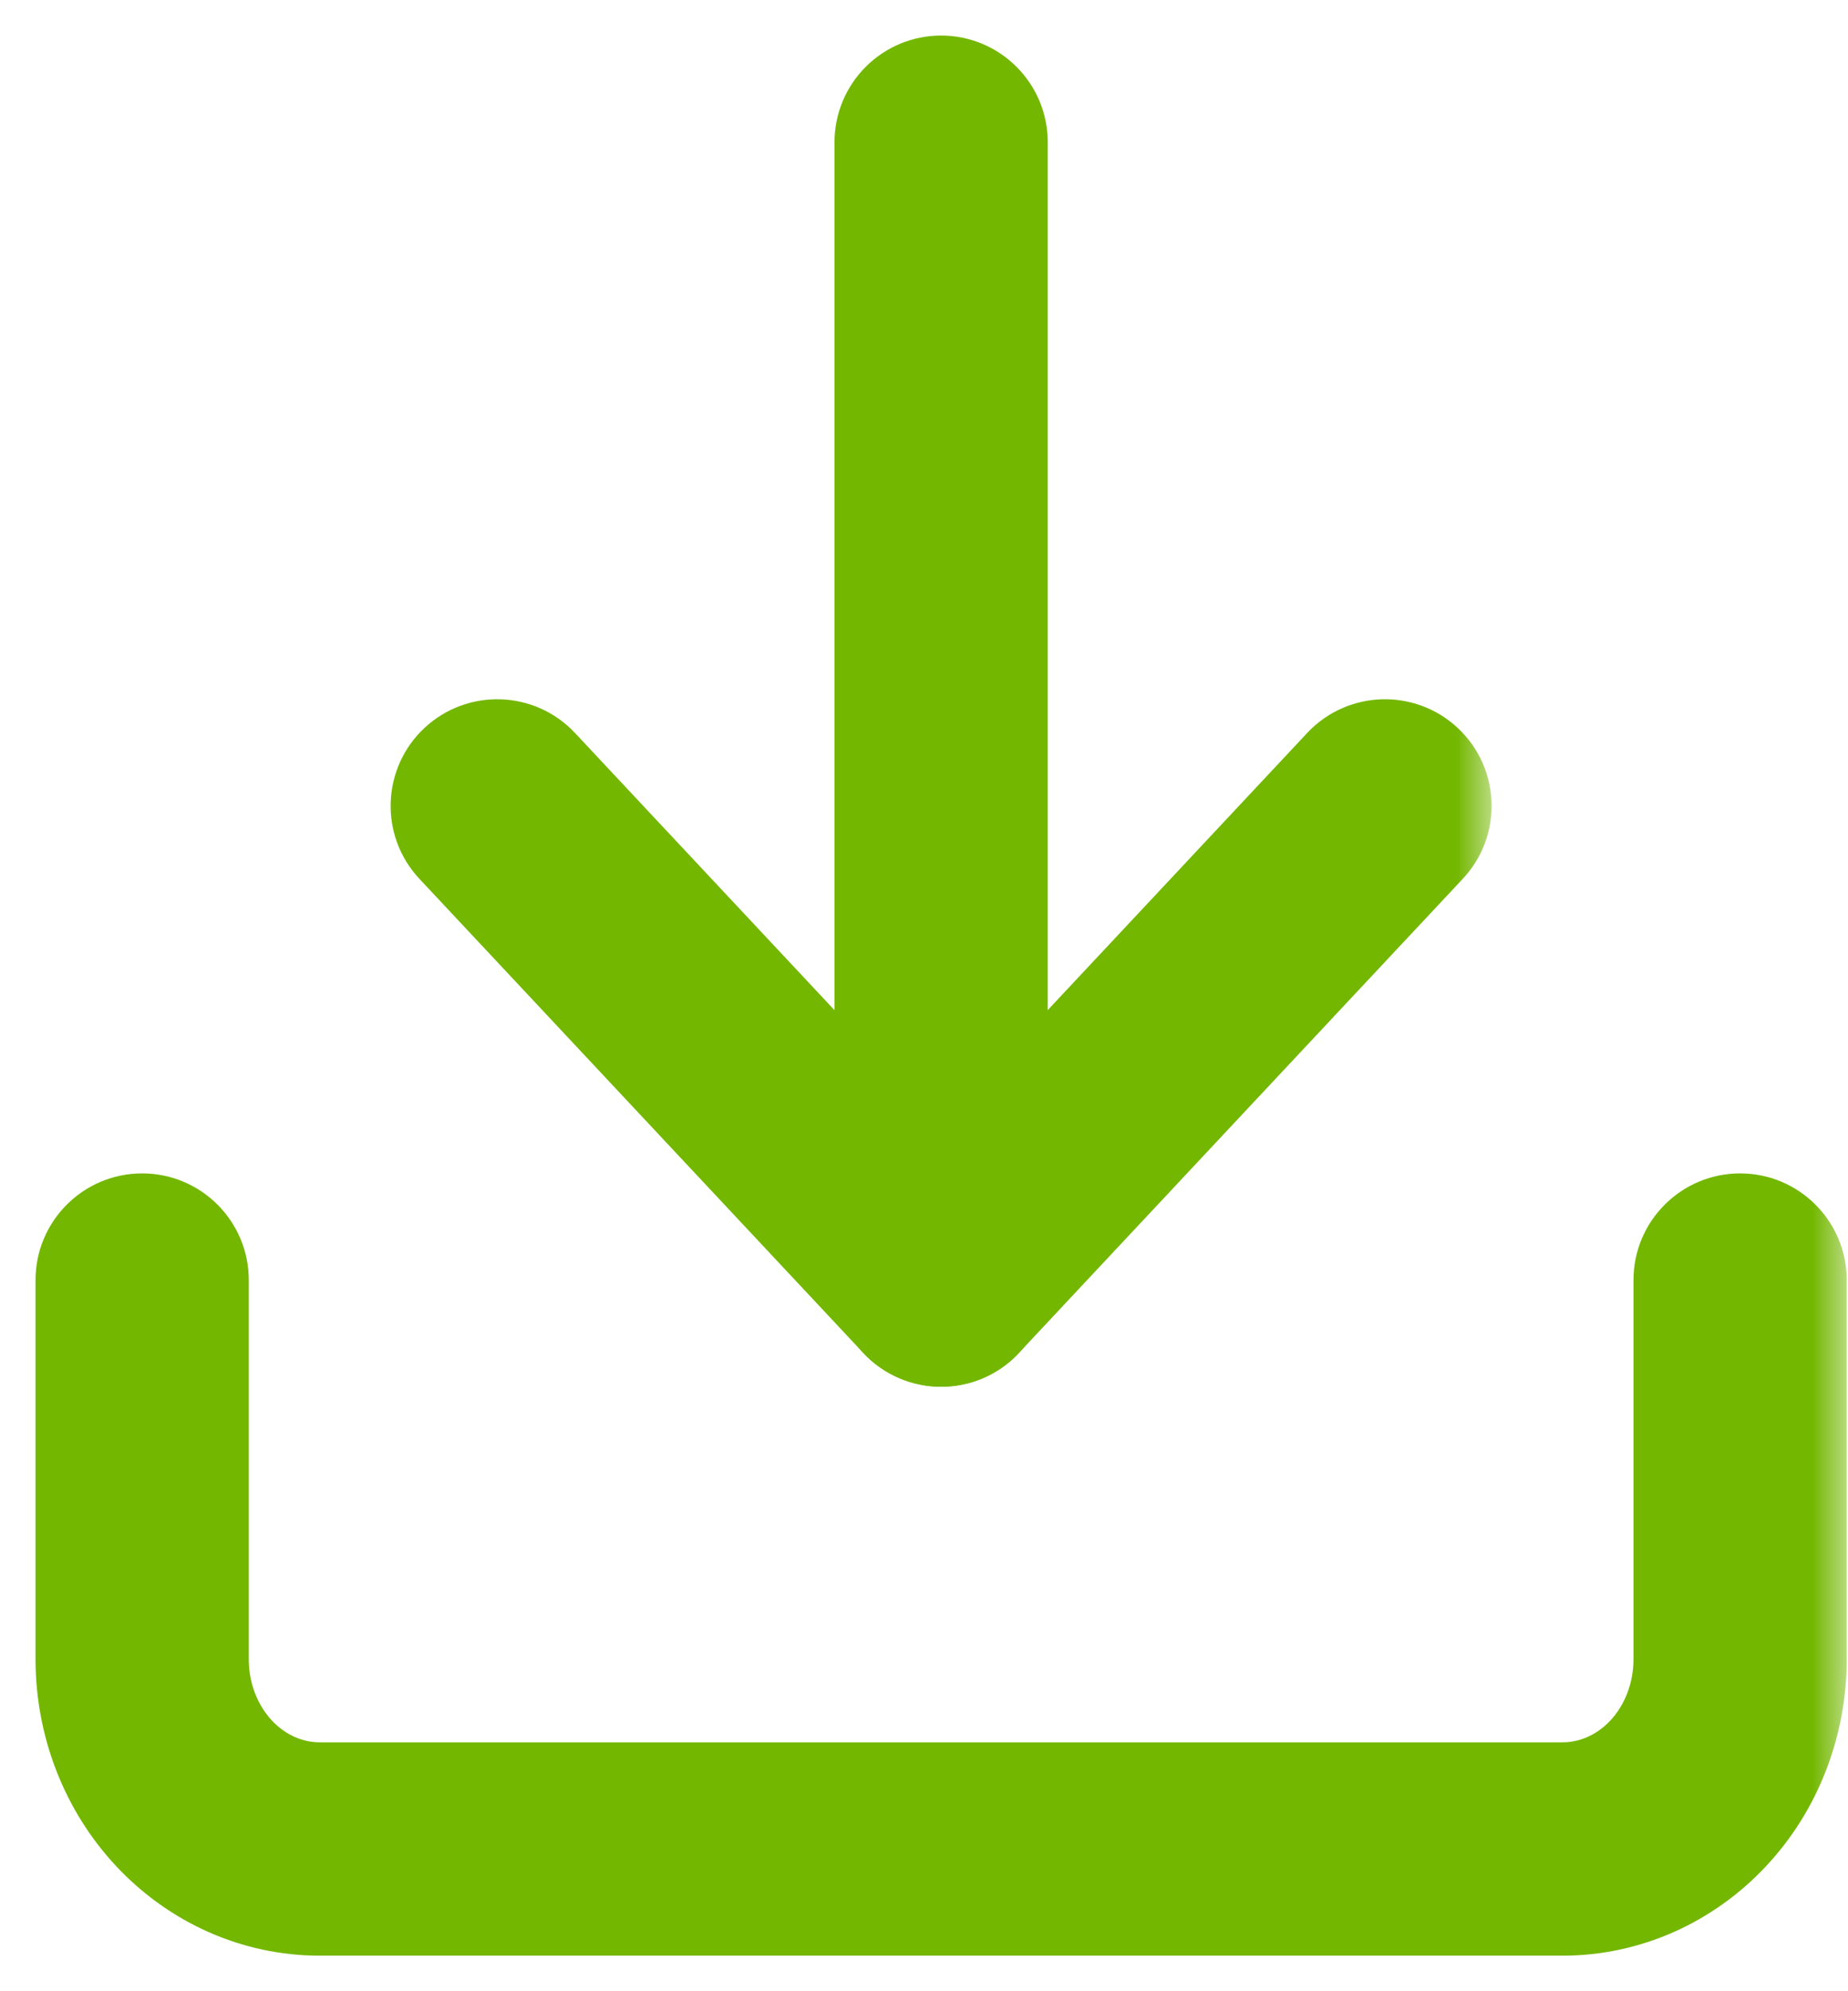 <svg width="26" height="28" viewBox="0 0 26 28" fill="none" xmlns="http://www.w3.org/2000/svg">
<mask id="path-1-outside-1" maskUnits="userSpaceOnUse" x="0" y="16" width="26" height="12" fill="black">
<rect fill="white" y="16" width="26" height="12"/>
<path d="M24.482 18V23.333C24.482 24.041 24.219 24.719 23.75 25.219C23.282 25.719 22.646 26 21.984 26H4.498C3.835 26 3.2 25.719 2.732 25.219C2.263 24.719 2 24.041 2 23.333V18"/>
</mask>
<path d="M25.982 18C25.982 17.172 25.31 16.5 24.482 16.5C23.654 16.5 22.982 17.172 22.982 18H25.982ZM2 23.333H0.5H2ZM3.5 18C3.5 17.172 2.828 16.5 2 16.5C1.172 16.5 0.5 17.172 0.5 18H3.5ZM22.982 18V23.333H25.982V18H22.982ZM22.982 23.333C22.982 23.673 22.855 23.981 22.656 24.194L24.845 26.244C25.583 25.457 25.982 24.408 25.982 23.333H22.982ZM22.656 24.194C22.46 24.403 22.216 24.5 21.984 24.5V27.5C23.077 27.5 24.104 27.035 24.845 26.244L22.656 24.194ZM21.984 24.5H4.498V27.5H21.984V24.5ZM4.498 24.5C4.266 24.5 4.022 24.403 3.826 24.194L1.637 26.244C2.378 27.035 3.405 27.5 4.498 27.5V24.5ZM3.826 24.194C3.627 23.981 3.5 23.673 3.5 23.333H0.5C0.5 24.408 0.899 25.457 1.637 26.244L3.826 24.194ZM3.5 23.333V18H0.5V23.333H3.5Z" fill="#73B700" mask="url(#path-1-outside-1)"/>
<mask id="path-3-outside-2" maskUnits="userSpaceOnUse" x="4.996" y="9.333" width="16" height="11" fill="black">
<rect fill="white" x="4.996" y="9.333" width="16" height="11"/>
<path d="M6.996 11.333L13.241 18L19.486 11.333"/>
</mask>
<path d="M8.09 10.307C7.524 9.703 6.575 9.672 5.97 10.238C5.366 10.805 5.335 11.754 5.901 12.358L8.09 10.307ZM13.241 18L12.146 19.025C12.43 19.328 12.826 19.5 13.241 19.5C13.656 19.5 14.052 19.328 14.335 19.025L13.241 18ZM20.58 12.358C21.147 11.754 21.116 10.805 20.511 10.238C19.907 9.672 18.957 9.703 18.391 10.307L20.58 12.358ZM5.901 12.358L12.146 19.025L14.335 16.974L8.09 10.307L5.901 12.358ZM14.335 19.025L20.58 12.358L18.391 10.307L12.146 16.974L14.335 19.025Z" fill="#73B700" mask="url(#path-3-outside-2)"/>
<path d="M12.491 18C12.491 18.414 12.827 18.75 13.241 18.75C13.655 18.75 13.991 18.414 13.991 18V2C13.991 1.586 13.655 1.25 13.241 1.25C12.827 1.25 12.491 1.586 12.491 2V18Z" stroke="#73B700" stroke-width="1.5" stroke-linecap="round" stroke-linejoin="round"/>
</svg>

